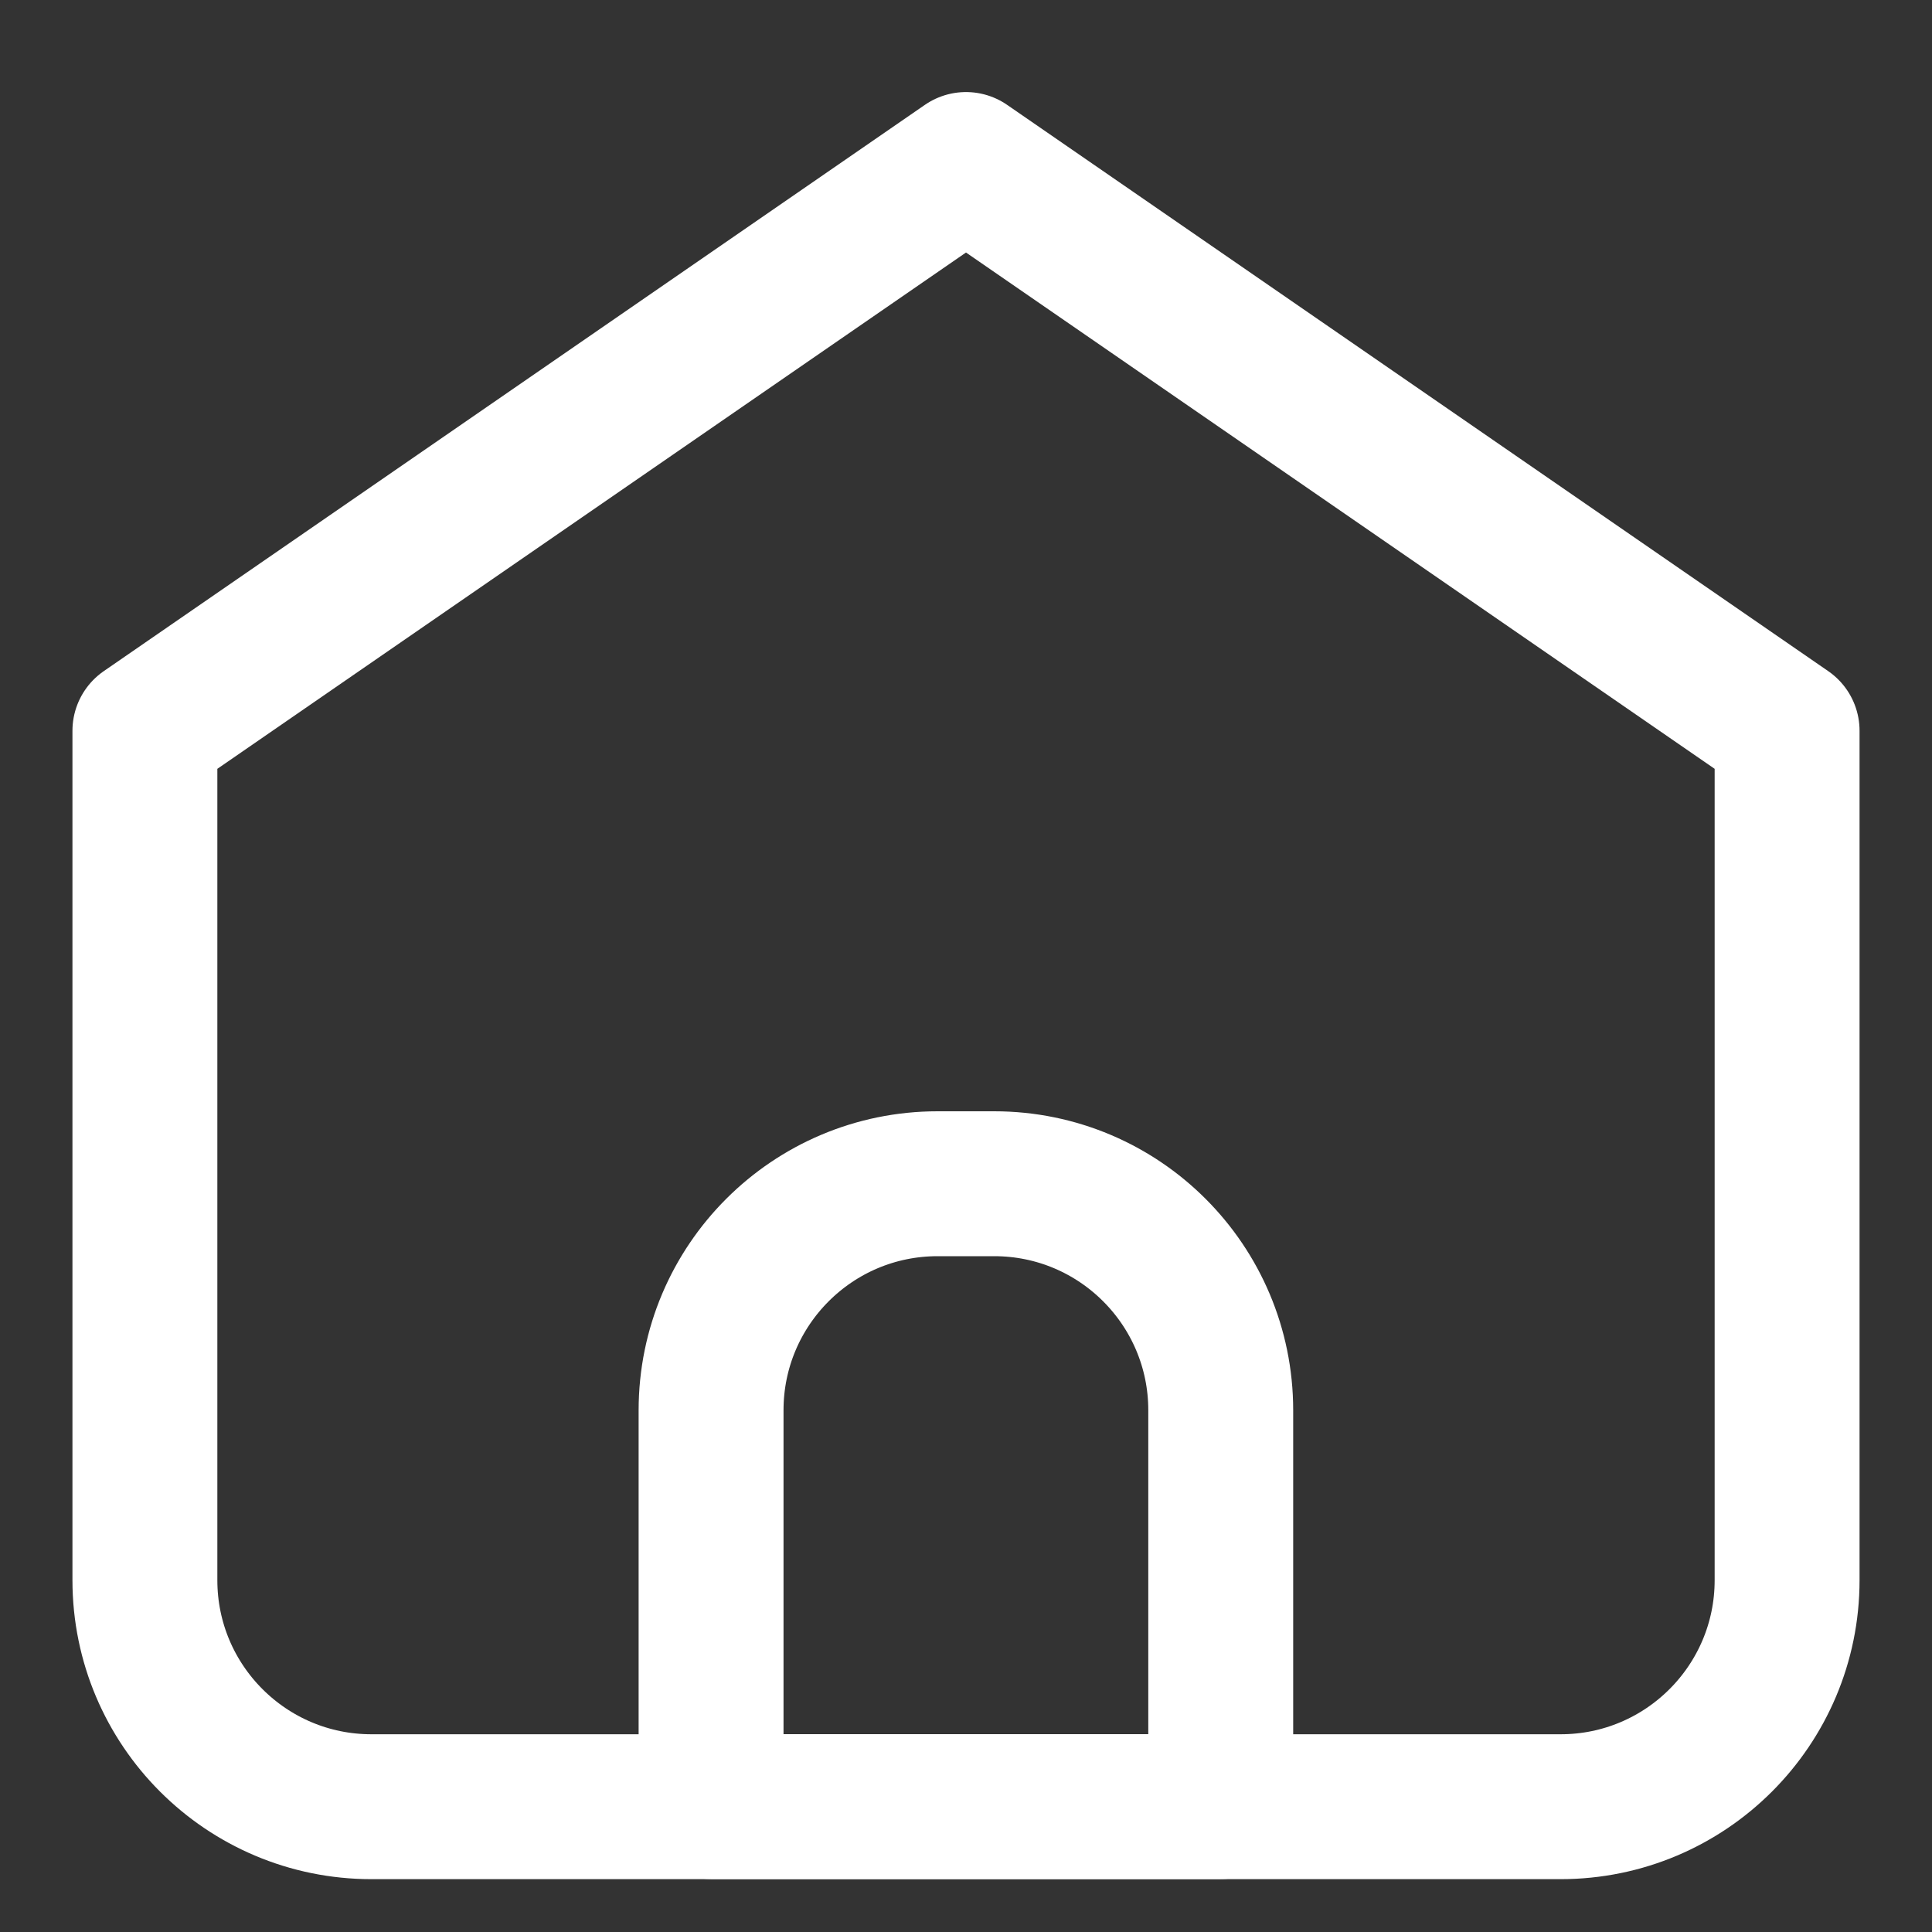<svg width="20" height="20" viewBox="0 0 20 20" fill="none" xmlns="http://www.w3.org/2000/svg">
<rect x="0" y="0" width="20" height="20" fill="#333333" stroke="none"/>
<path d="M3.845 18.703H16.155C17.45 18.703 18.5 17.653 18.5 16.358V7.565L10 1.703L1.5 7.565V16.358C1.5 17.653 2.55 18.703 3.845 18.703Z" stroke="white" stroke-width="1.5" stroke-linecap="round" stroke-linejoin="round"/>
<path d="M7.361 14.599C7.361 13.304 8.411 12.254 9.706 12.254H10.292C11.587 12.254 12.637 13.304 12.637 14.599V18.702H7.361V14.599Z" stroke="white" stroke-width="1.5" stroke-linecap="round" stroke-linejoin="round"/>
</svg>
